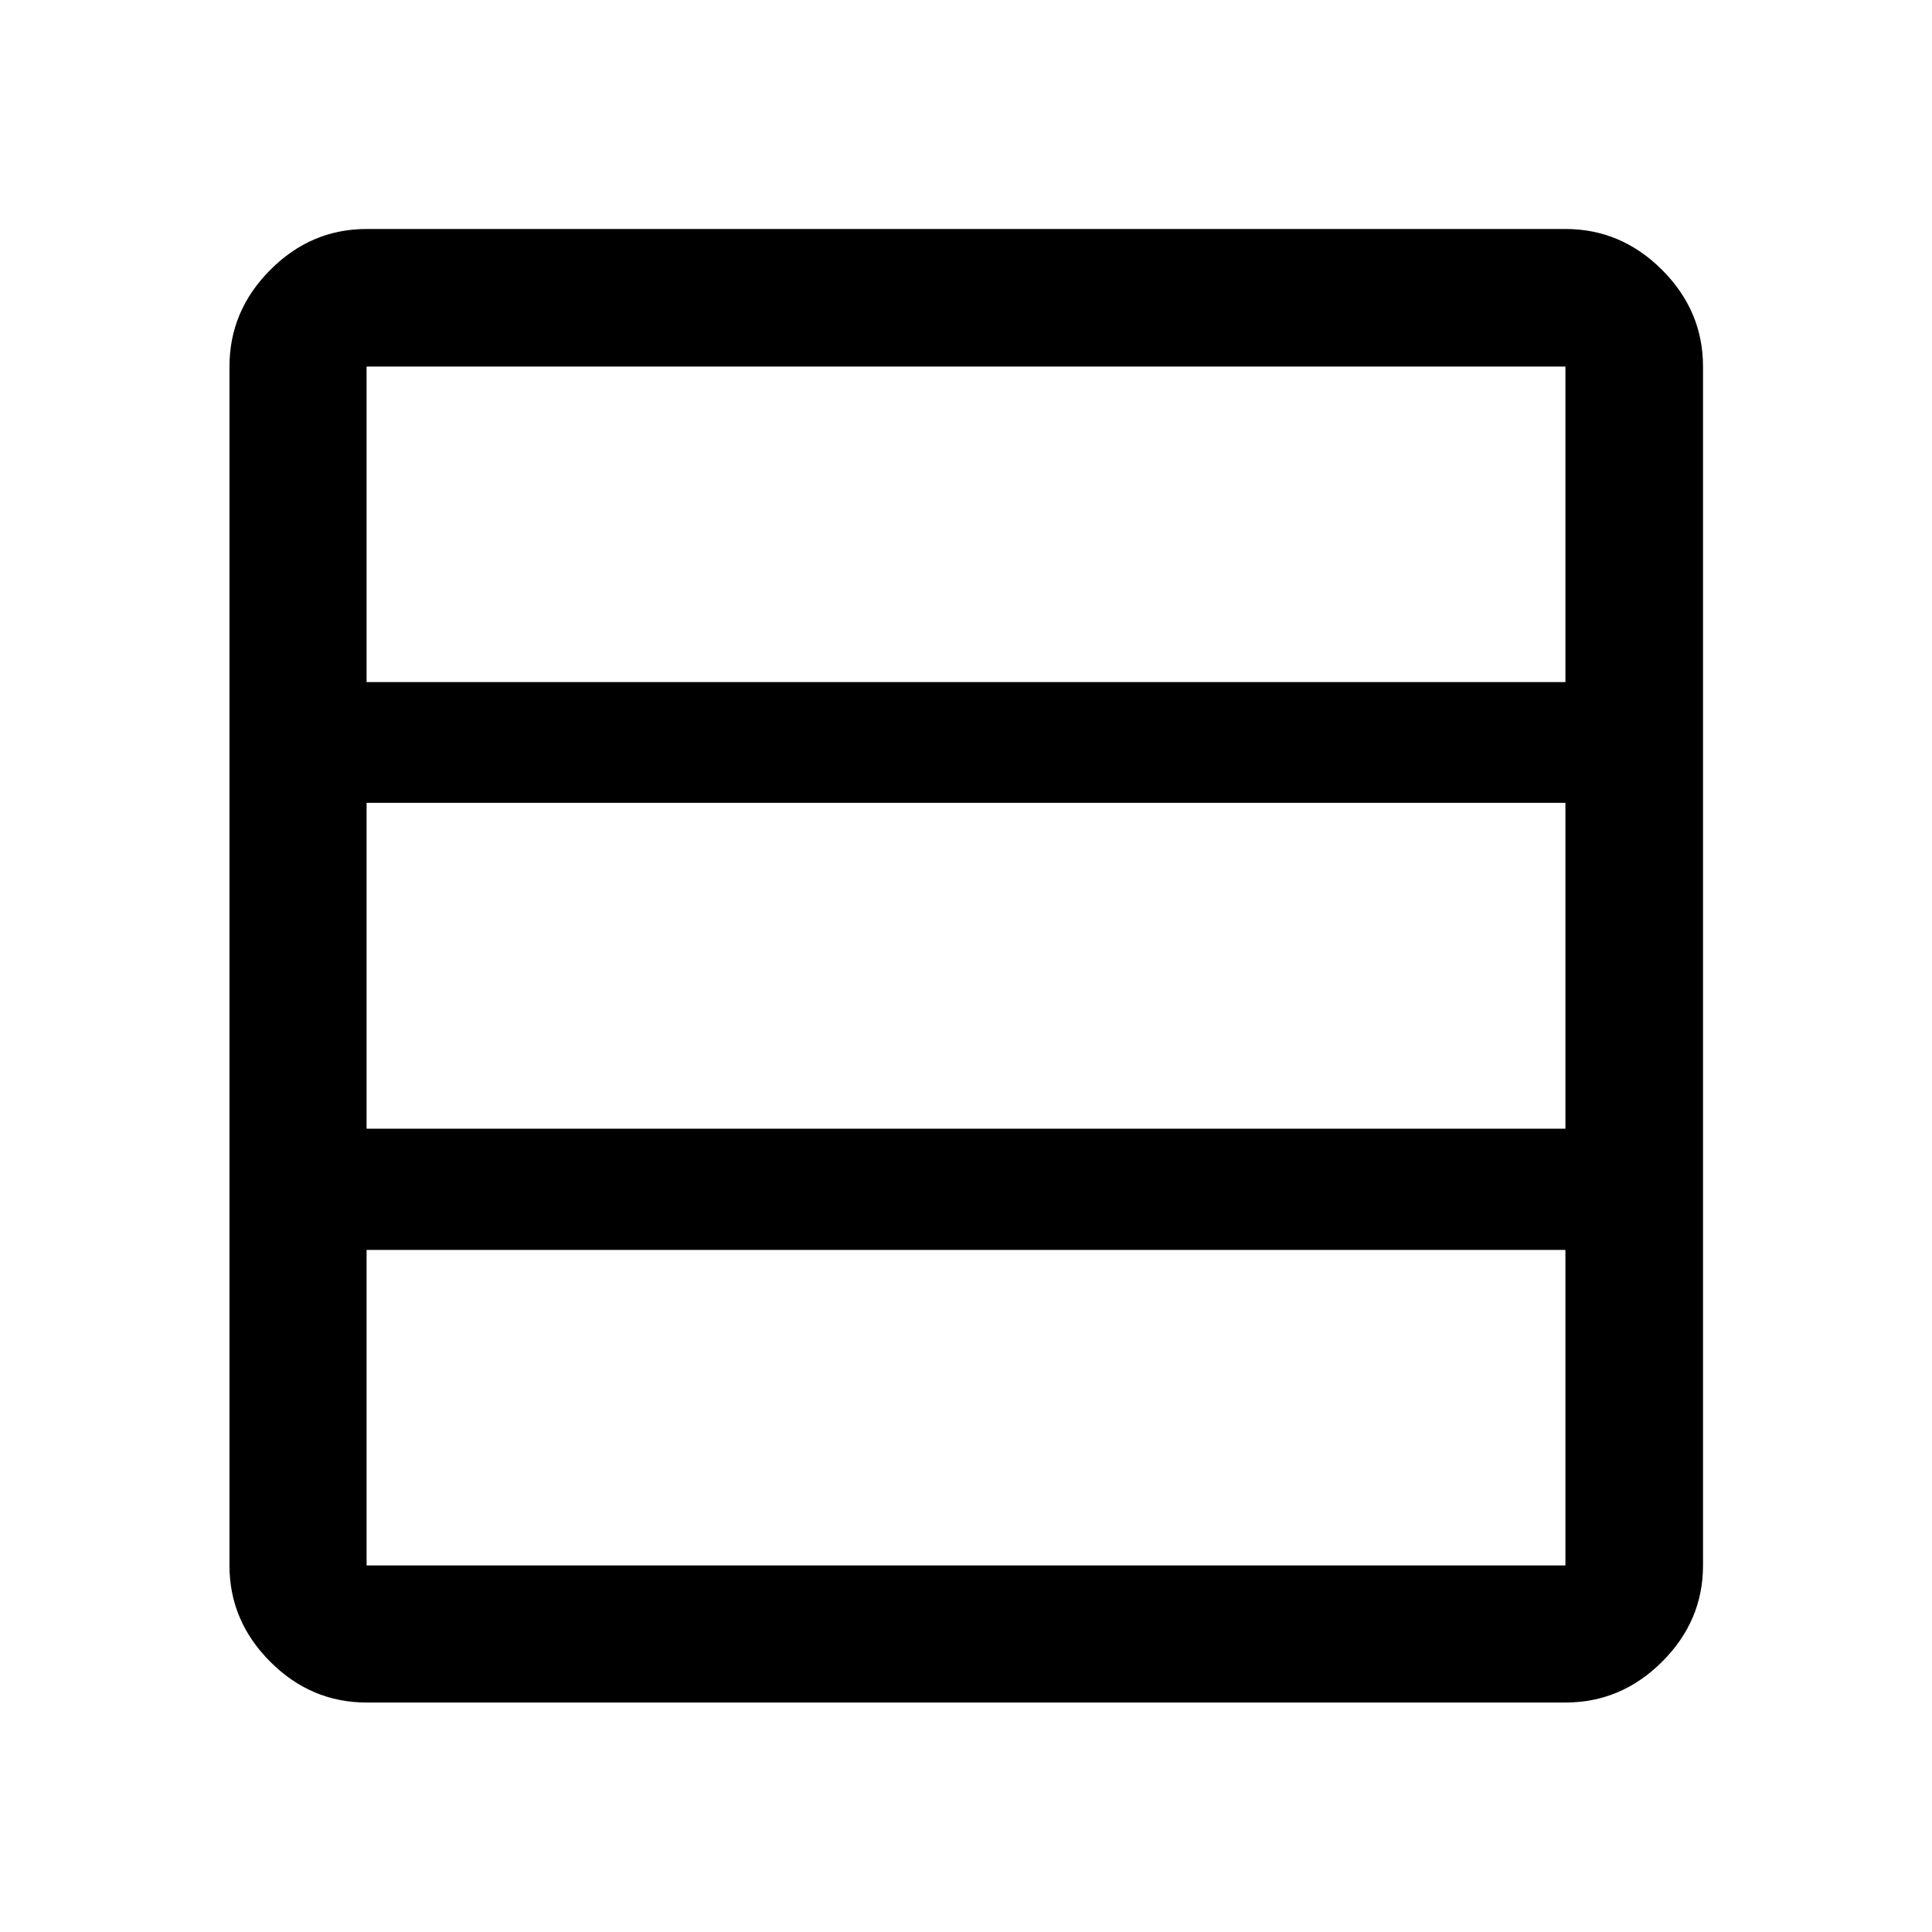<svg xmlns="http://www.w3.org/2000/svg" width="48" height="48" viewBox="0 96 960 960"><path d="M777.848 873.848V717.087H182.152v156.761h595.696Zm0-217V494.913H182.152v161.935h595.696Zm0-221.935V278.152H182.152v156.761h595.696ZM182.152 941.978q-27.599 0-47.865-20.265-20.265-20.266-20.265-47.865V278.152q0-27.697 20.265-48.033 20.266-20.337 47.865-20.337h595.696q27.697 0 48.033 20.337 20.337 20.336 20.337 48.033v595.696q0 27.599-20.337 47.865-20.336 20.265-48.033 20.265H182.152Z"/></svg>